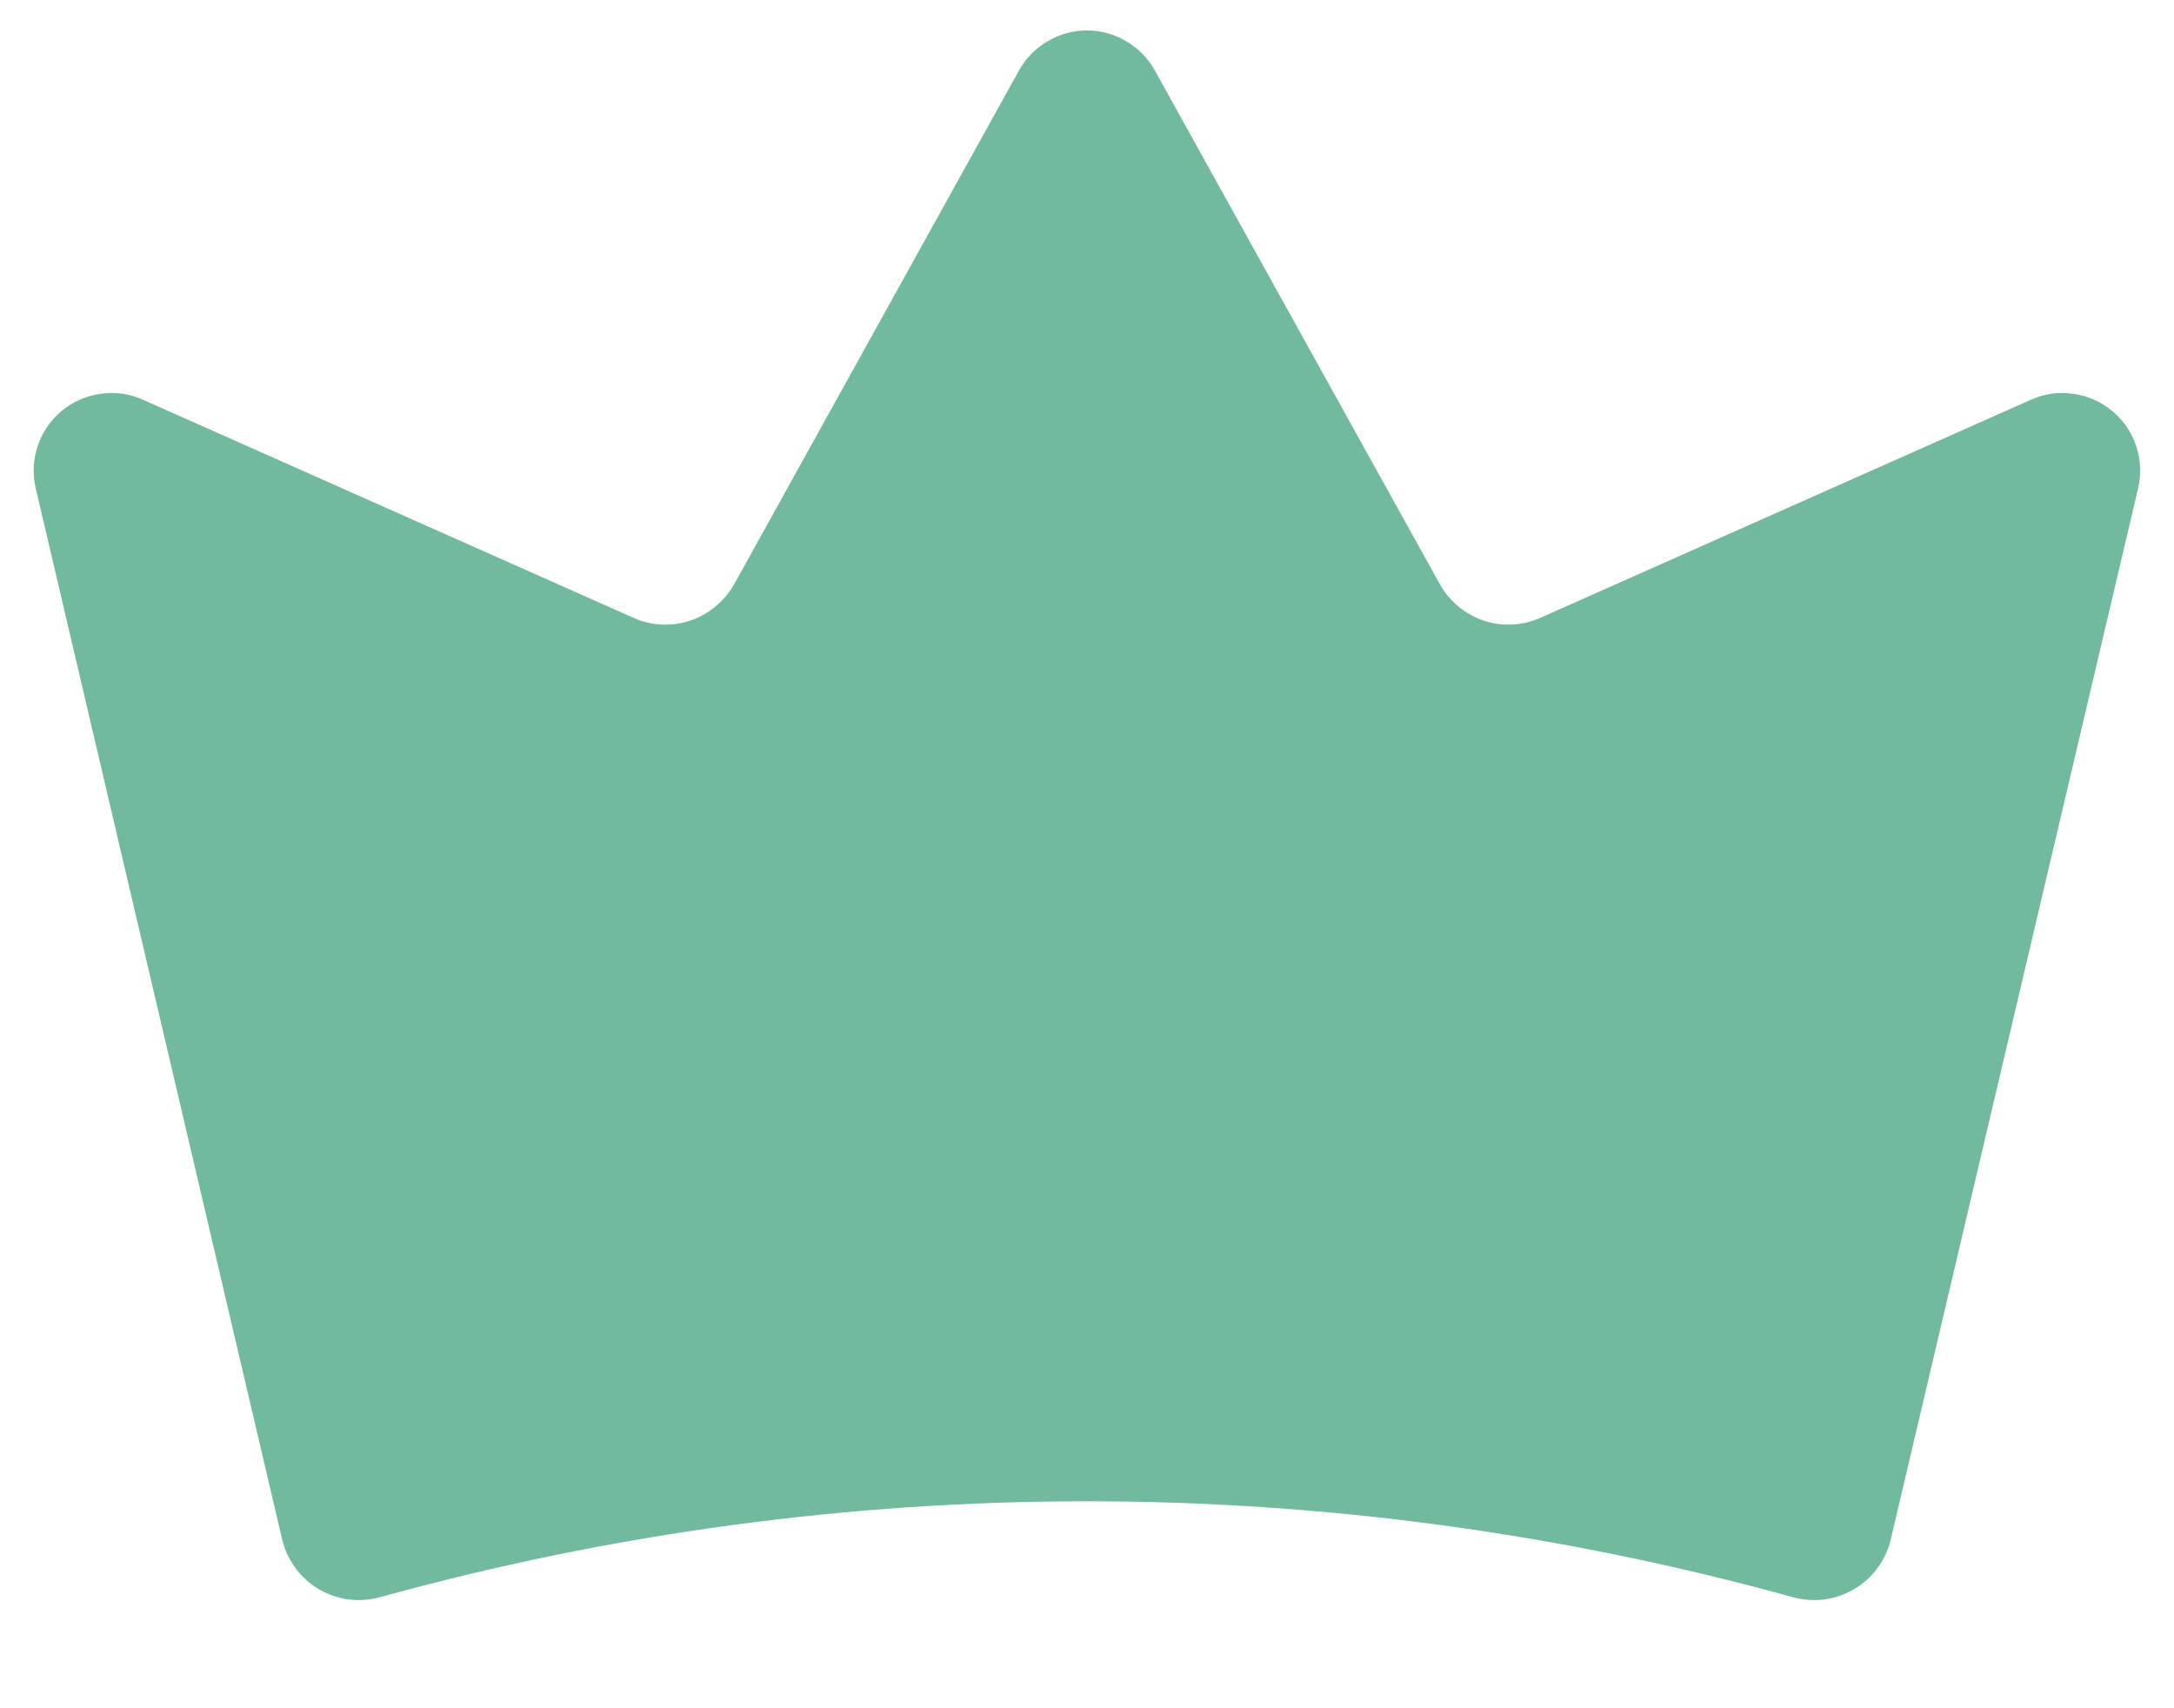 <svg width="14" height="11" viewBox="0 0 14 11" fill="none" xmlns="http://www.w3.org/2000/svg">
<path d="M1.818 9.917C1.834 9.982 1.863 10.044 1.904 10.099C1.944 10.153 1.995 10.199 2.053 10.233C2.111 10.267 2.176 10.29 2.243 10.299C2.31 10.308 2.378 10.303 2.443 10.286C5.423 9.461 8.57 9.461 11.55 10.286C11.615 10.303 11.683 10.308 11.75 10.299C11.817 10.29 11.882 10.267 11.94 10.233C11.998 10.199 12.049 10.153 12.089 10.099C12.13 10.044 12.159 9.982 12.175 9.917L13.768 3.148C13.79 3.057 13.786 2.962 13.757 2.874C13.728 2.785 13.675 2.707 13.603 2.647C13.531 2.587 13.445 2.549 13.352 2.536C13.26 2.522 13.166 2.535 13.081 2.573L9.918 3.979C9.804 4.03 9.674 4.036 9.556 3.997C9.437 3.957 9.337 3.875 9.275 3.767L7.437 0.454C7.394 0.376 7.33 0.311 7.253 0.266C7.177 0.22 7.089 0.196 7 0.196C6.91 0.196 6.823 0.22 6.746 0.266C6.669 0.311 6.605 0.376 6.562 0.454L4.725 3.767C4.662 3.875 4.562 3.957 4.443 3.997C4.325 4.036 4.195 4.03 4.081 3.979L0.918 2.573C0.833 2.535 0.739 2.522 0.647 2.536C0.554 2.549 0.468 2.587 0.396 2.647C0.325 2.707 0.271 2.785 0.242 2.874C0.213 2.962 0.209 3.057 0.231 3.148L1.818 9.917Z" fill="#71BA9D"/>
</svg>
